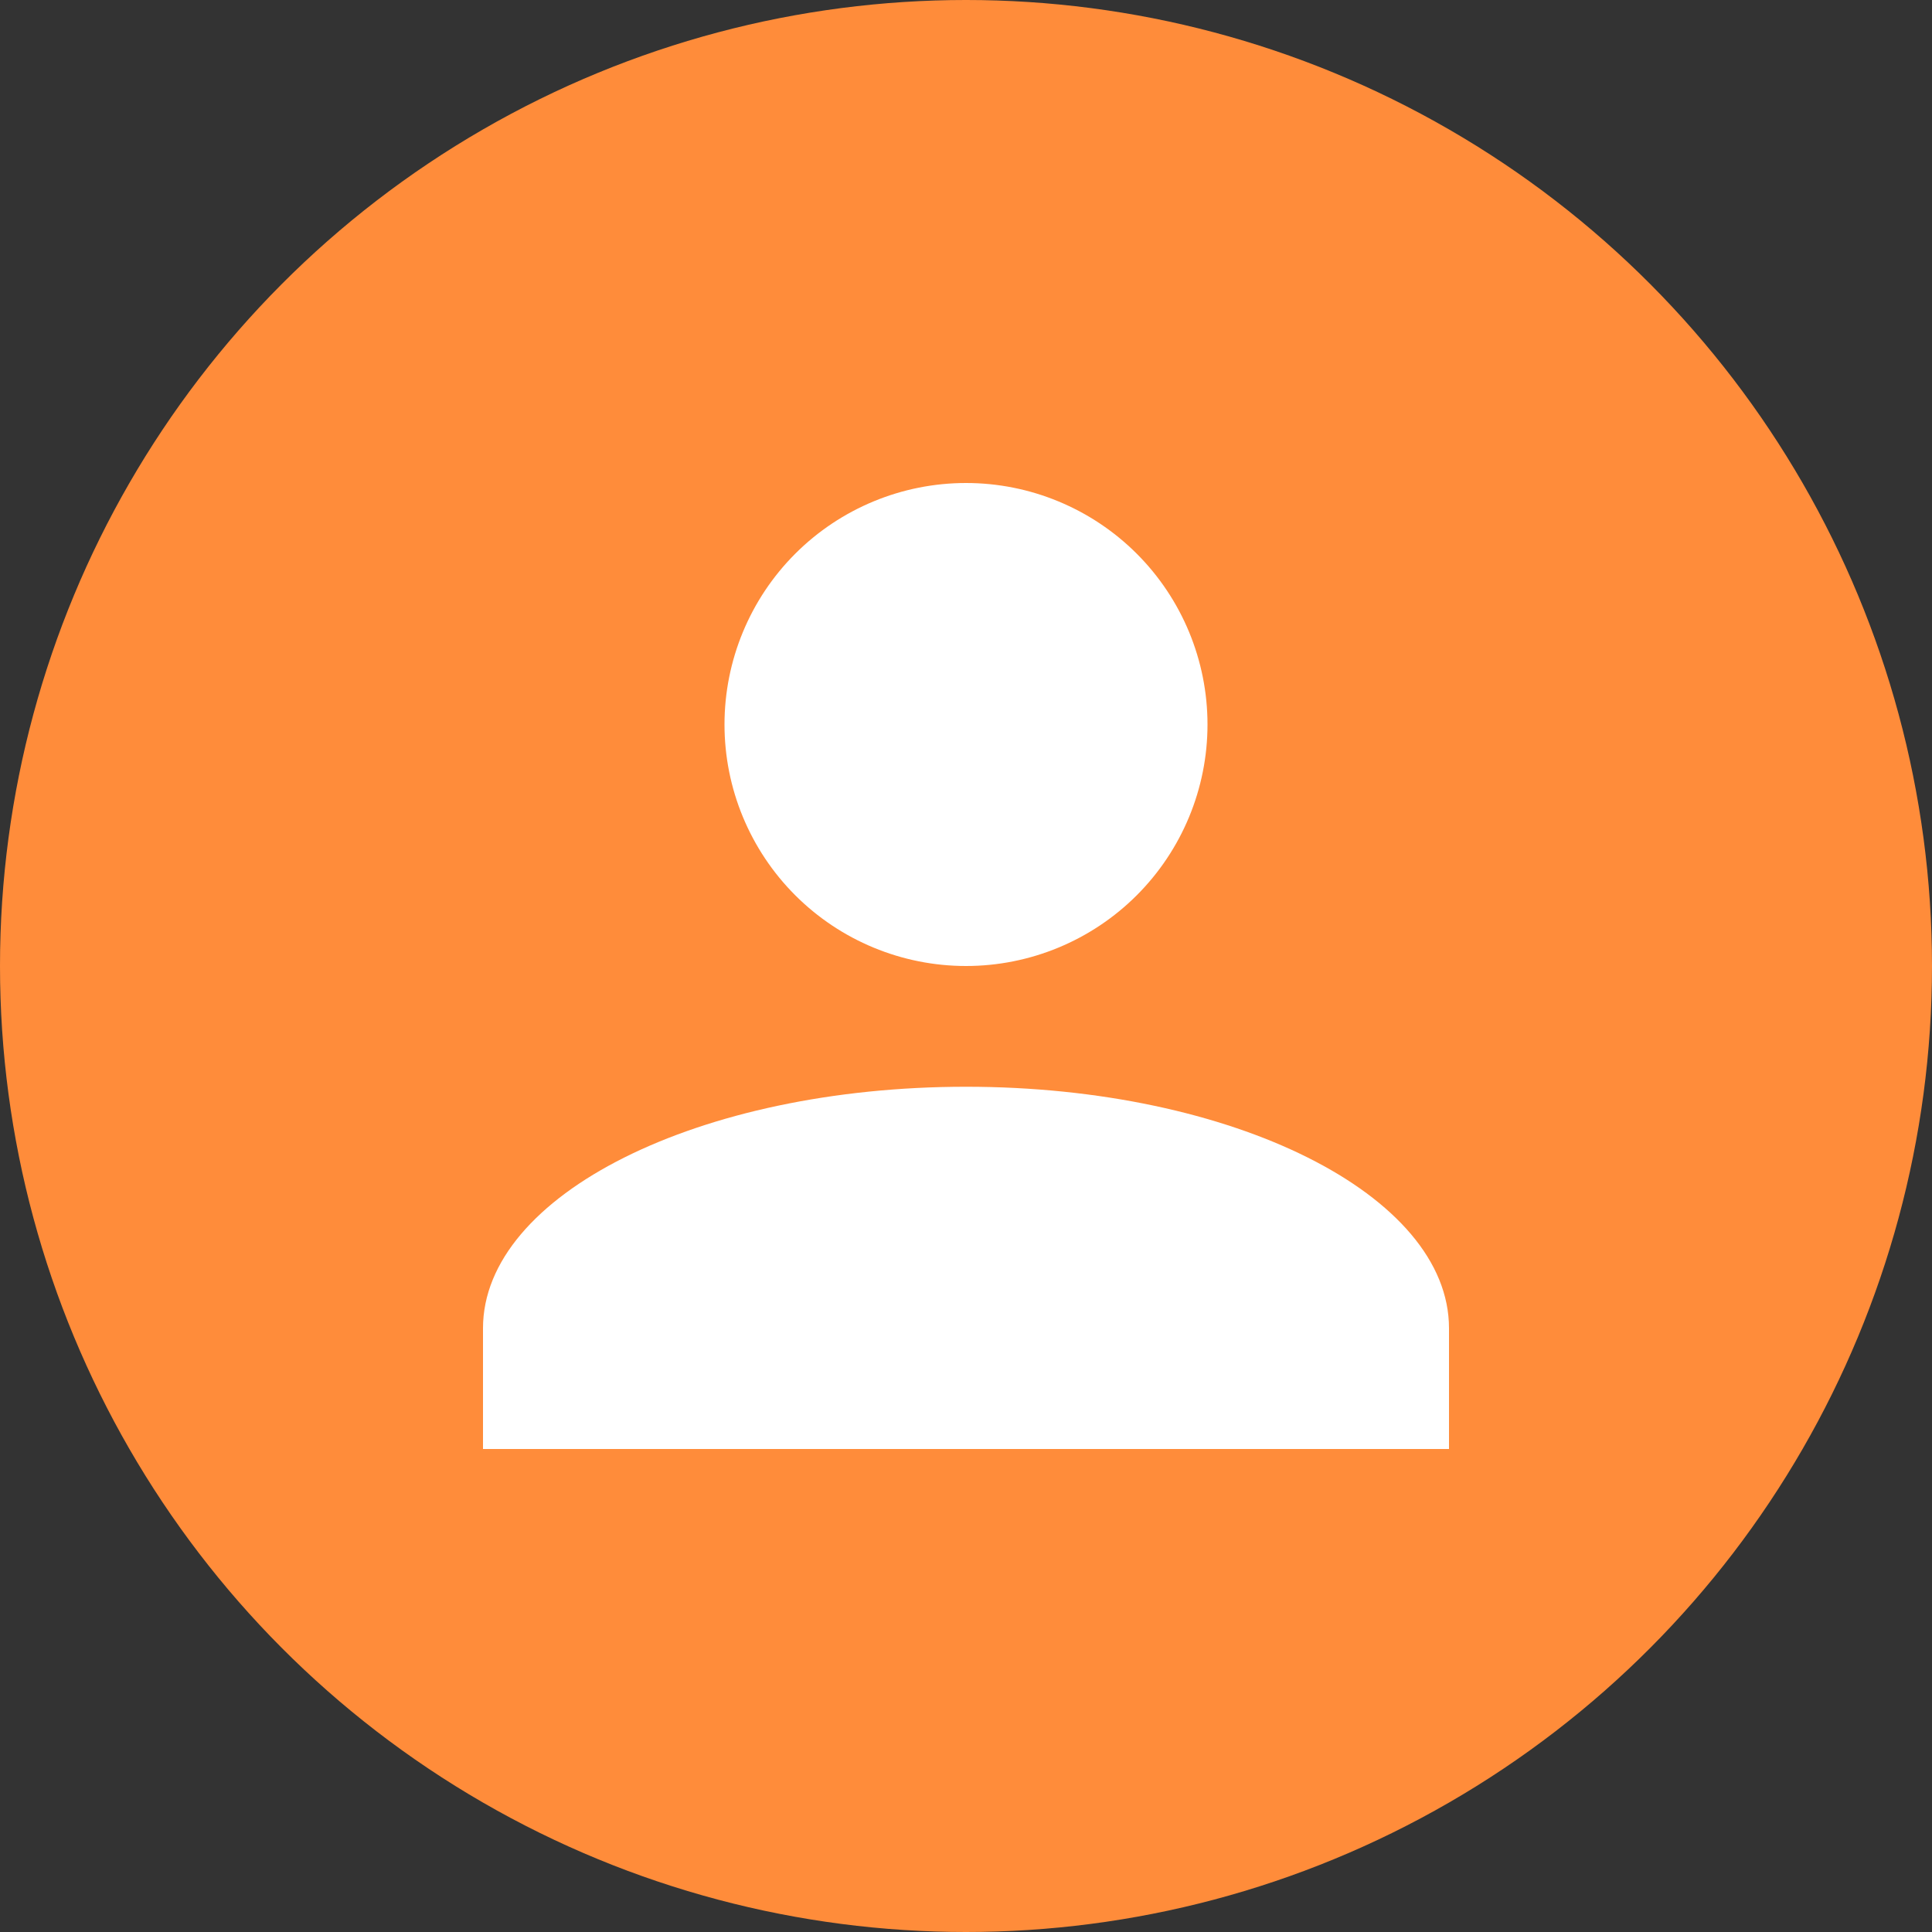 <svg width="32" height="32" viewBox="0 0 200 200" fill="none" xmlns="http://www.w3.org/2000/svg">
<rect x="0" y="0" width="200" height="200" fill="#333333" stroke="none"/>
<circle cx="100" cy="100" r="100" fill="#FF8C3A"/>
<path d="M100 50C106.63 50 112.989 52.634 117.678 57.322C122.366 62.011 125 68.37 125 75C125 81.63 122.366 87.989 117.678 92.678C112.989 97.366 106.63 100 100 100C93.37 100 87.011 97.366 82.322 92.678C77.634 87.989 75 81.63 75 75C75 68.37 77.634 62.011 82.322 57.322C87.011 52.634 93.37 50 100 50ZM100 112.5C127.625 112.5 150 123.687 150 137.5V150H50V137.5C50 123.687 72.375 112.5 100 112.5Z" fill="white"/>
</svg>
